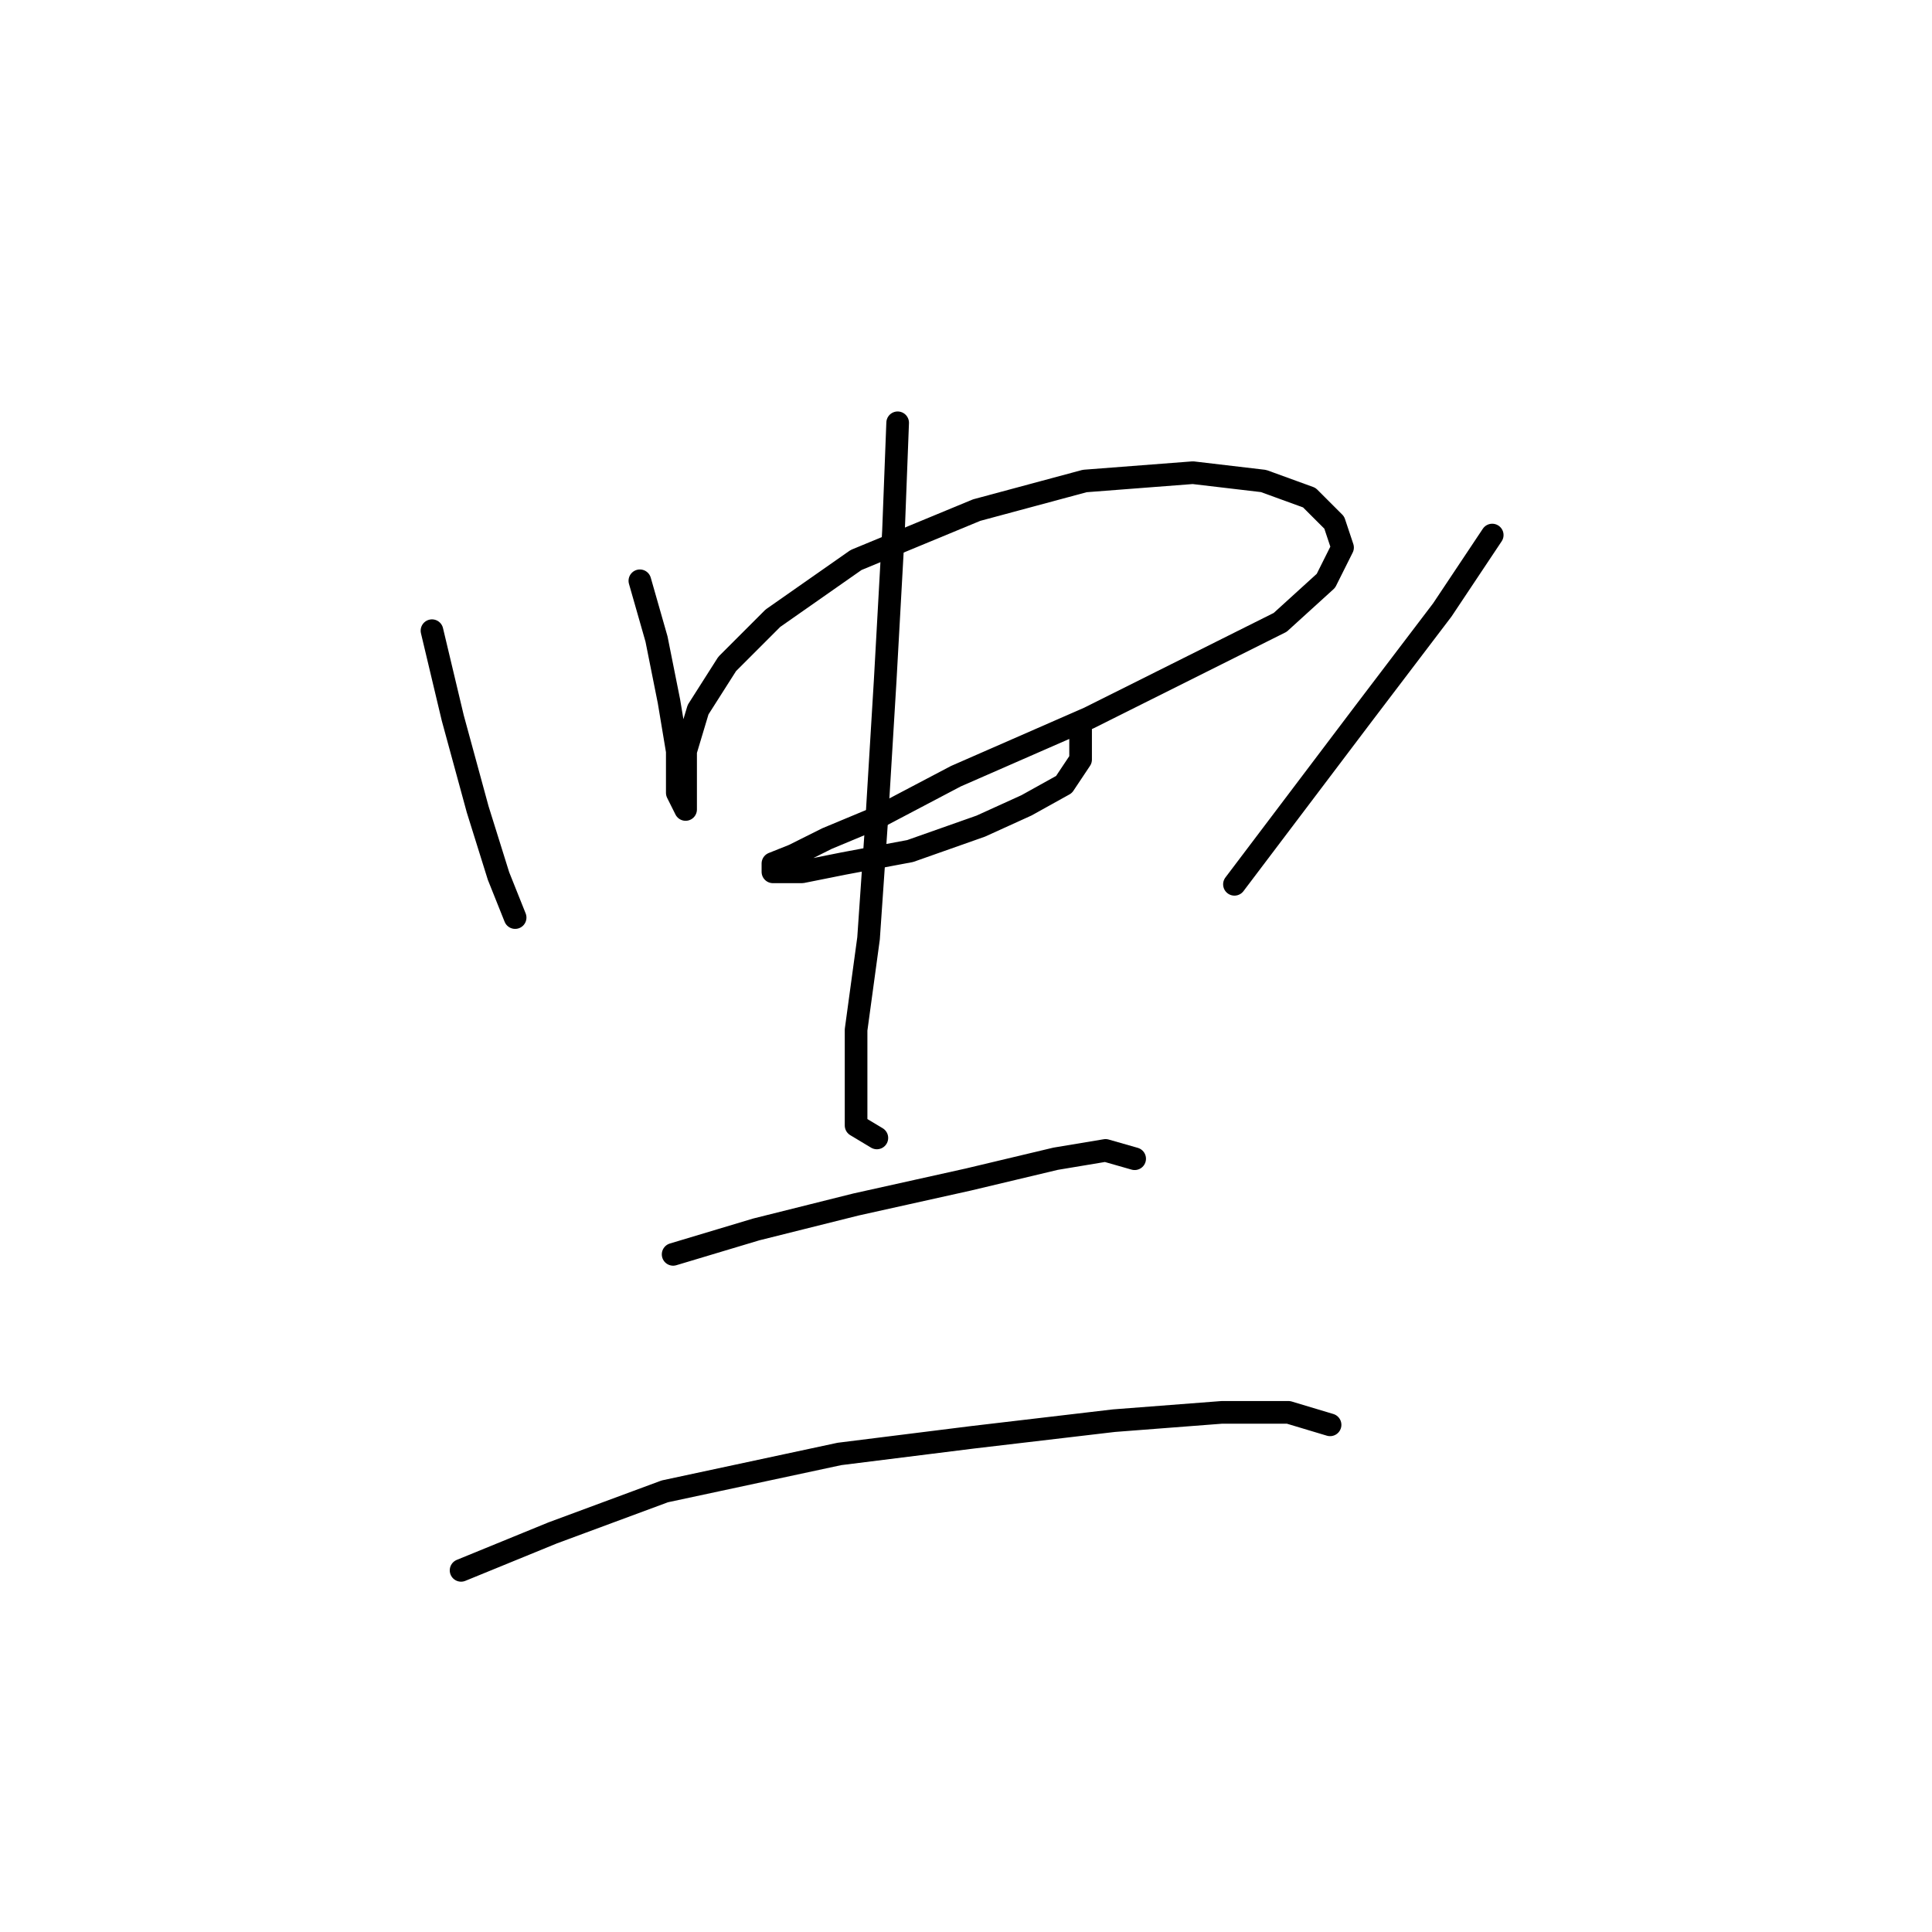 <?xml version="1.0" standalone="no"?>
    <svg width="256" height="256" xmlns="http://www.w3.org/2000/svg" version="1.1">
    <polyline stroke="black" stroke-width="3" stroke-linecap="round" fill="transparent" stroke-linejoin="round" points="57.239 83.569 59.994 95.138 63.299 107.259 66.054 116.074 68.258 121.583 68.258 121.583 " />
        <polyline stroke="black" stroke-width="3" stroke-linecap="round" fill="transparent" stroke-linejoin="round" points="84.786 76.957 86.99 84.671 88.642 92.935 89.744 99.546 89.744 105.055 90.846 107.259 90.846 105.055 90.846 99.546 92.499 94.037 96.356 87.976 102.416 81.916 113.435 74.203 129.412 67.591 143.736 63.735 158.061 62.633 167.427 63.735 173.487 65.939 176.793 69.244 177.895 72.55 175.691 76.957 169.63 82.467 144.287 95.138 126.657 102.852 116.189 108.361 109.578 111.116 105.171 113.319 102.416 114.421 102.416 115.523 106.272 115.523 111.782 114.421 120.597 112.768 129.963 109.463 136.023 106.708 140.982 103.953 143.185 100.648 143.185 95.689 143.185 95.689 " />
        <polyline stroke="black" stroke-width="3" stroke-linecap="round" fill="transparent" stroke-linejoin="round" points="118.944 56.022 118.393 70.346 117.291 90.18 116.189 108.361 115.087 124.338 113.435 136.459 113.435 144.172 113.435 149.13 116.189 150.783 116.189 150.783 " />
        <polyline stroke="black" stroke-width="3" stroke-linecap="round" fill="transparent" stroke-linejoin="round" points="197.728 70.897 191.117 80.814 180.649 94.587 163.57 117.176 163.57 117.176 " />
        <polyline stroke="black" stroke-width="3" stroke-linecap="round" fill="transparent" stroke-linejoin="round" points="89.193 166.21 100.212 162.904 113.435 159.598 128.31 156.293 139.88 153.538 146.491 152.436 150.348 153.538 150.348 153.538 " />
        <polyline stroke="black" stroke-width="3" stroke-linecap="round" fill="transparent" stroke-linejoin="round" points="61.095 208.081 73.216 203.123 88.091 197.613 111.231 192.655 128.861 190.451 147.593 188.247 161.917 187.145 170.732 187.145 176.242 188.798 176.242 188.798 " />
        </svg>